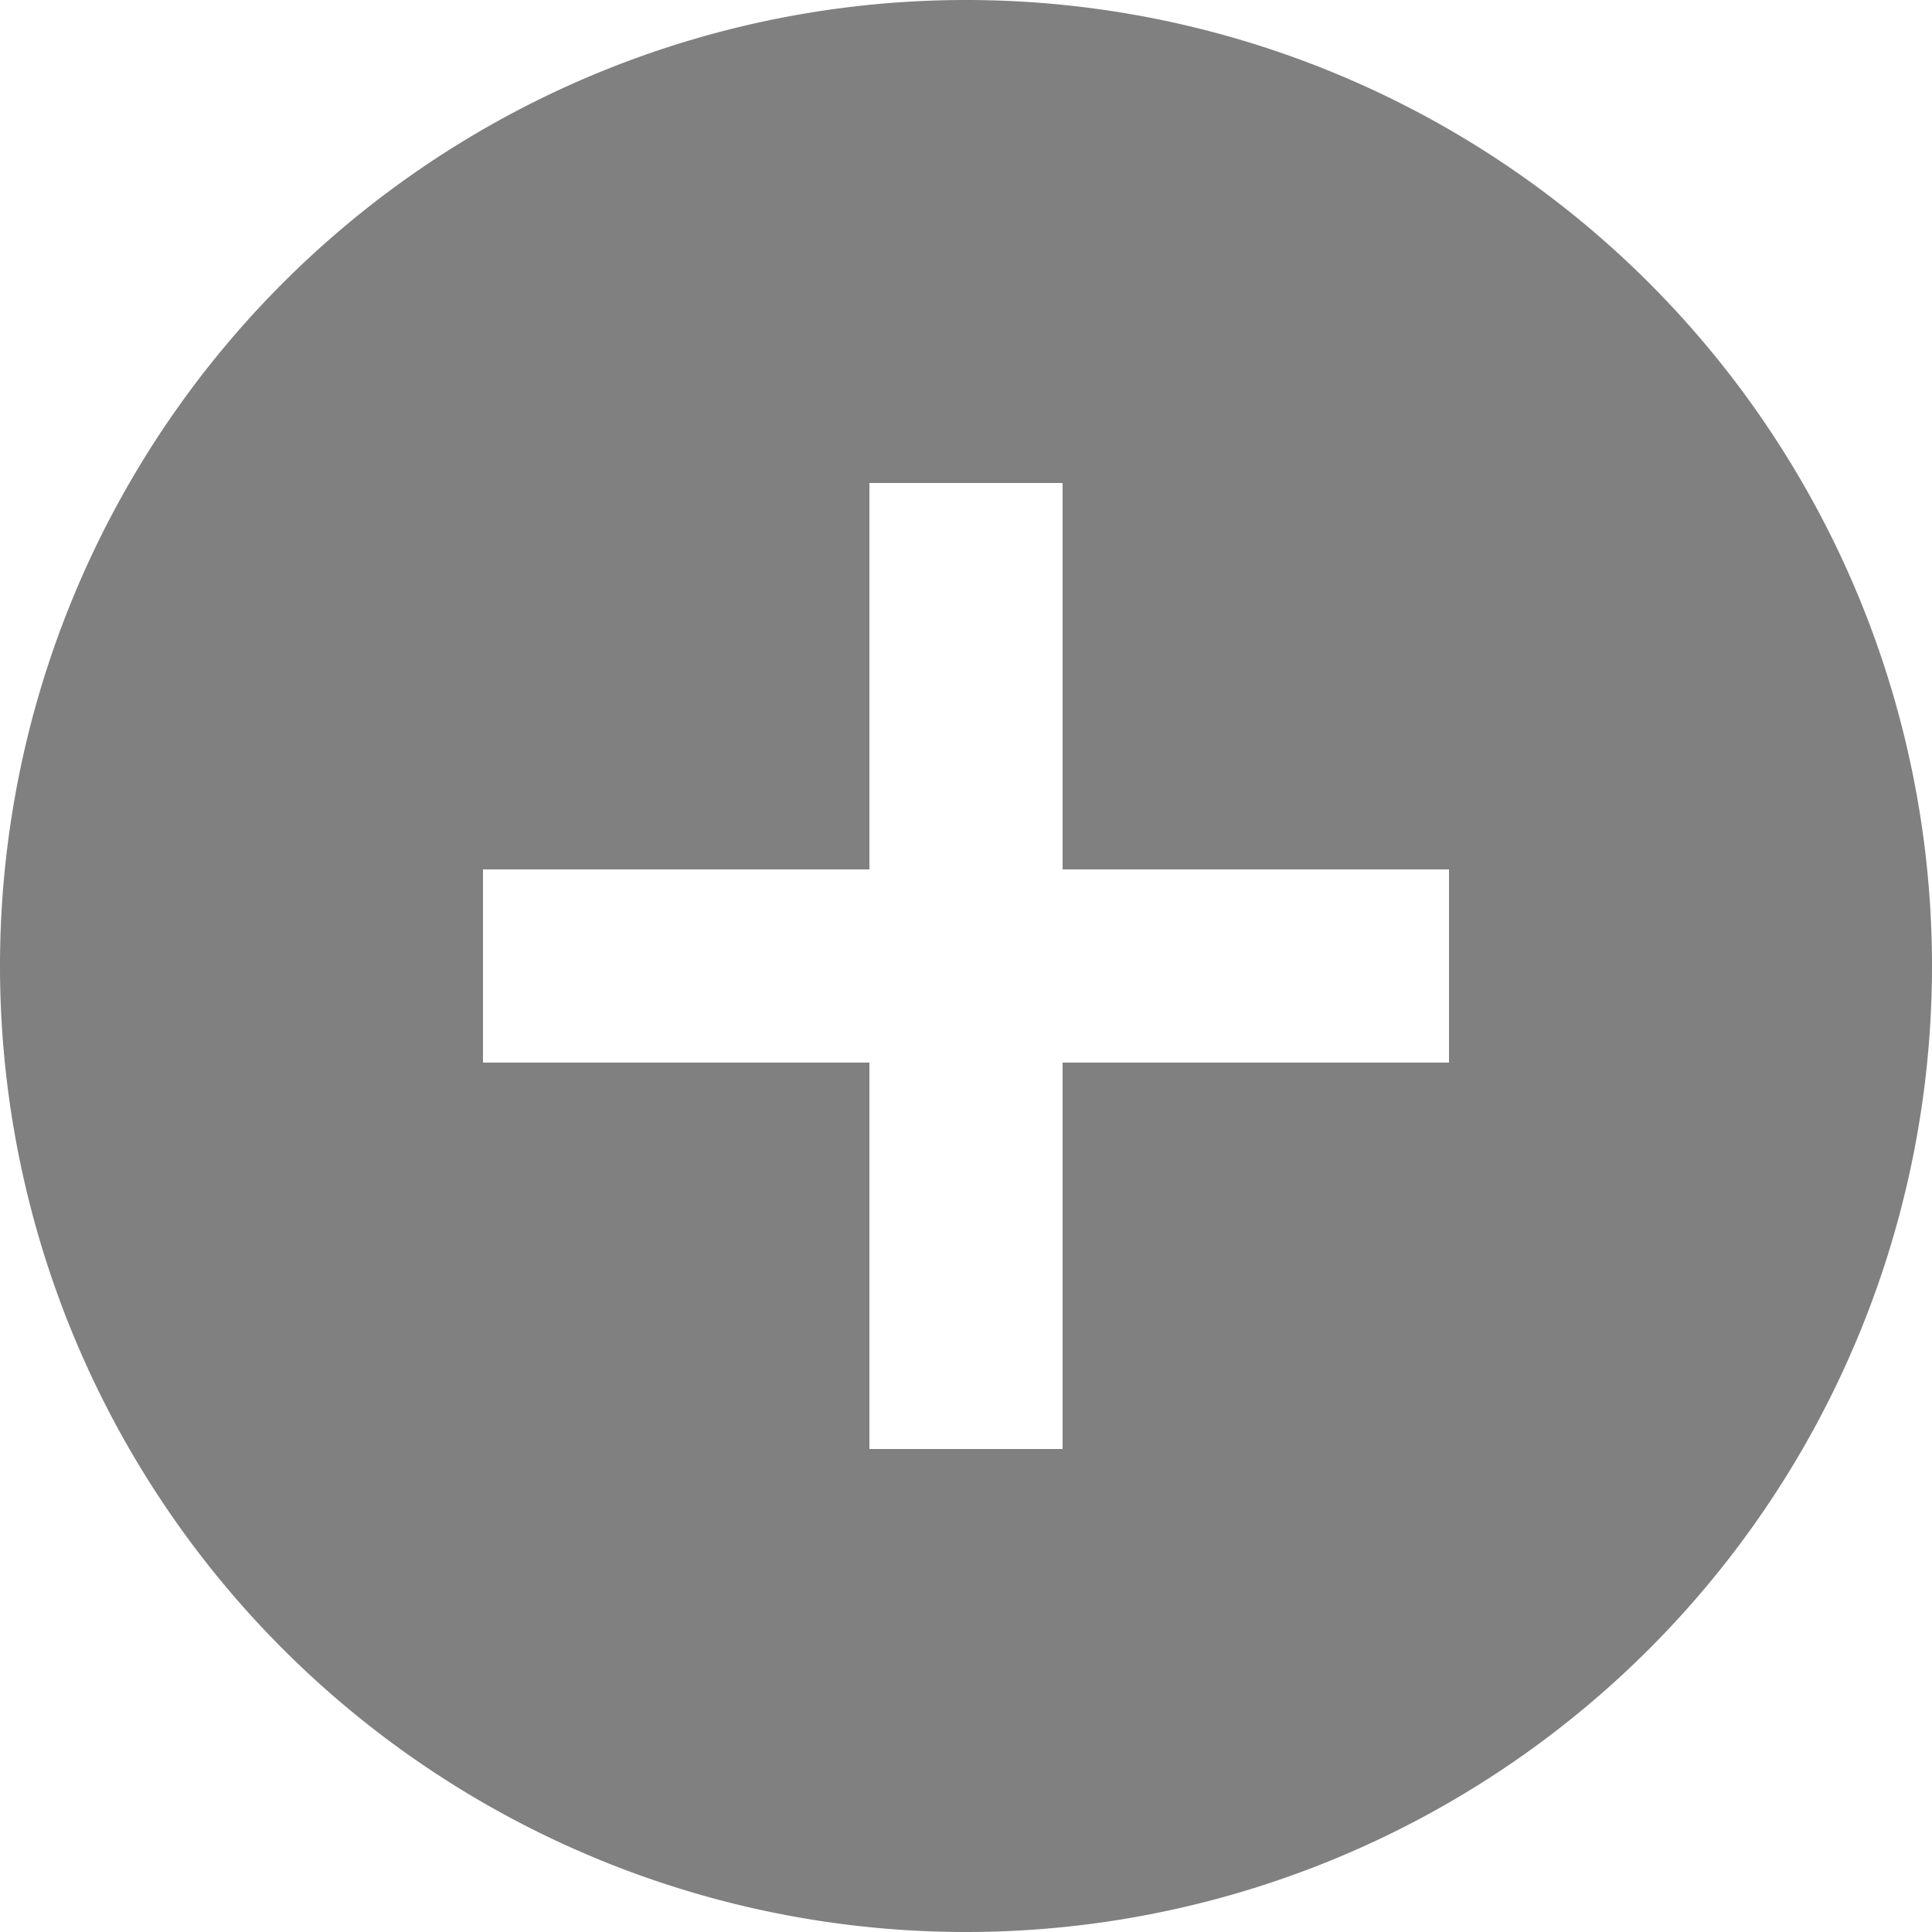 <svg xmlns="http://www.w3.org/2000/svg" viewBox="0 0 40 40"><defs><style>.cls-1{fill:gray;}</style></defs><title>자산 2</title><g id="레이어_2" data-name="레이어 2"><g id="레이어_1-2" data-name="레이어 1"><path class="cls-1" d="M40,20A20,20,0,1,0,20,40,20,20,0,0,0,40,20M18,30V22H10V18h8V10h4v8h8v4H22v8Z"/></g></g></svg>